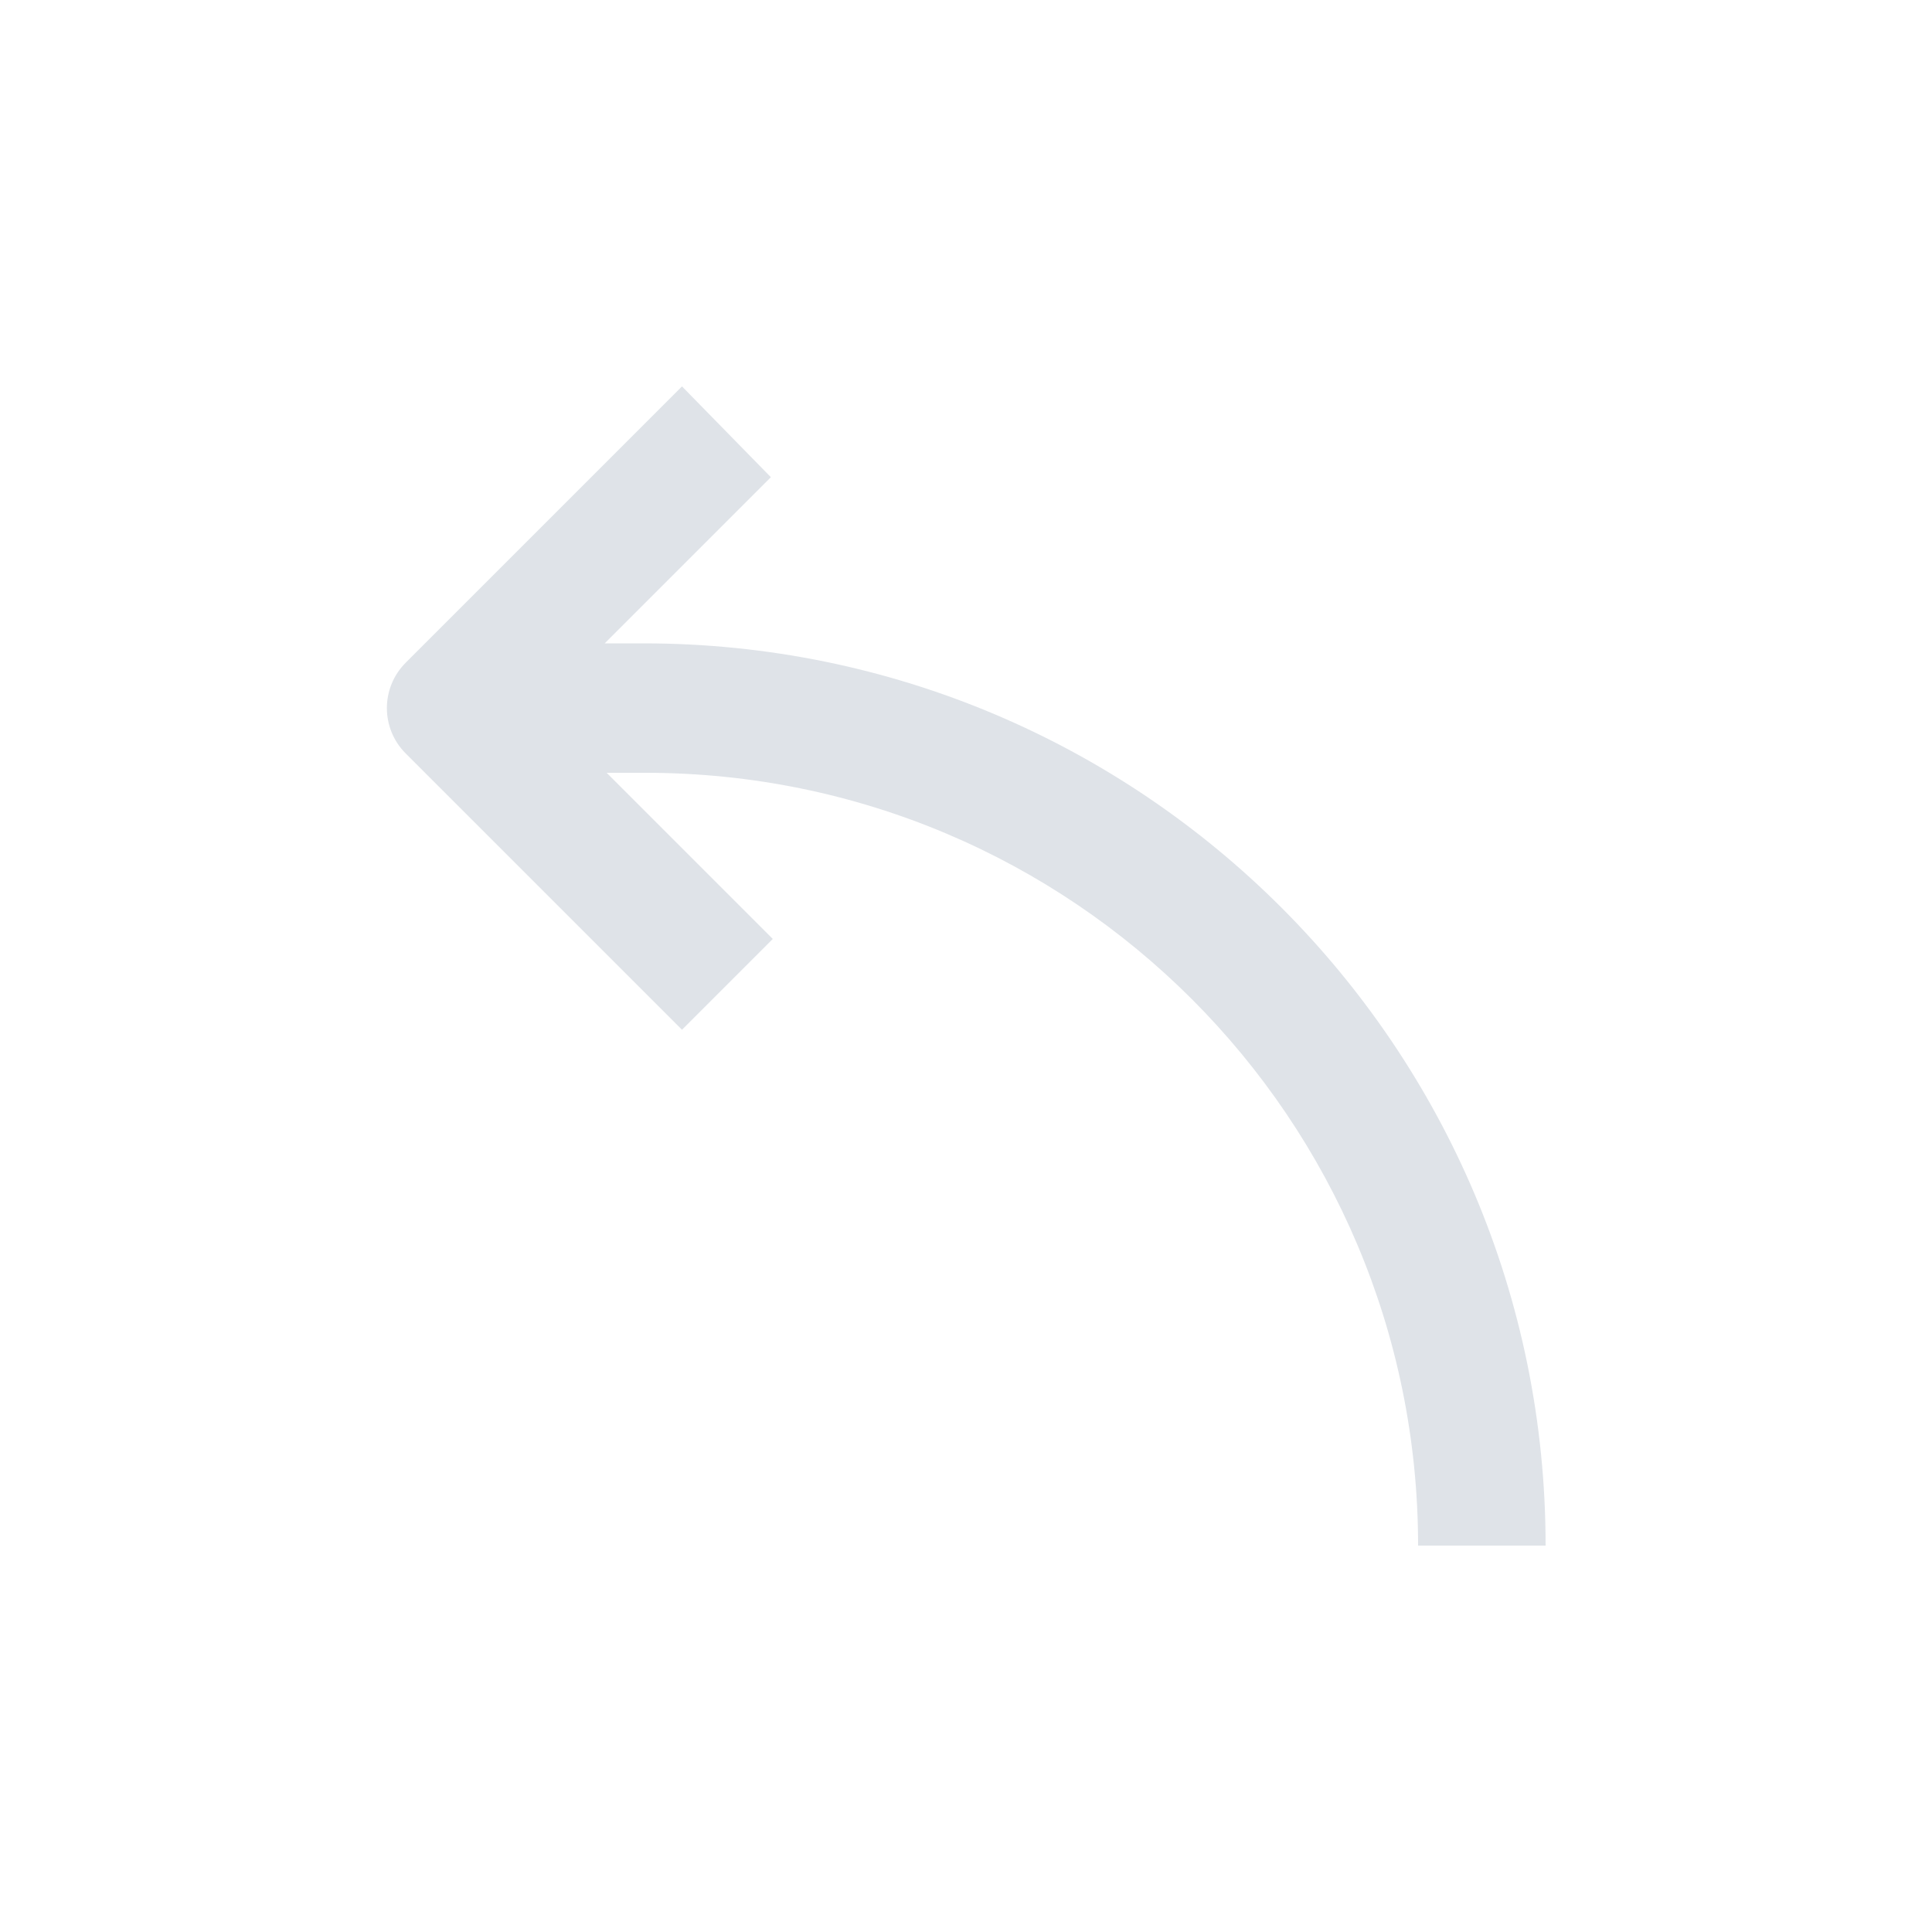 <?xml version="1.0" encoding="utf-8"?>
<!-- Generator: Adobe Illustrator 26.0.2, SVG Export Plug-In . SVG Version: 6.00 Build 0)  -->
<svg version="1.1" id="Layer_1" xmlns="http://www.w3.org/2000/svg" xmlns:xlink="http://www.w3.org/1999/xlink" x="0px" y="0px"
	 viewBox="0 0 100 100" style="enable-background:new 0 0 100 100;" xml:space="preserve">
<style type="text/css">
	.st0{fill:#DFE3E8;}
</style>
<path class="st0" d="M33.3,33.3L33.3,33.3h-2l8.6-8.6L35.3,20L21,34.3c-1.3,1.3-1.3,3.4,0,4.7l14.3,14.3l4.7-4.7L31.4,40h2l0,0
	c22.1,0,40,17.9,40,40H80C80,54.2,59.1,33.3,33.3,33.3z"/>
</svg>
